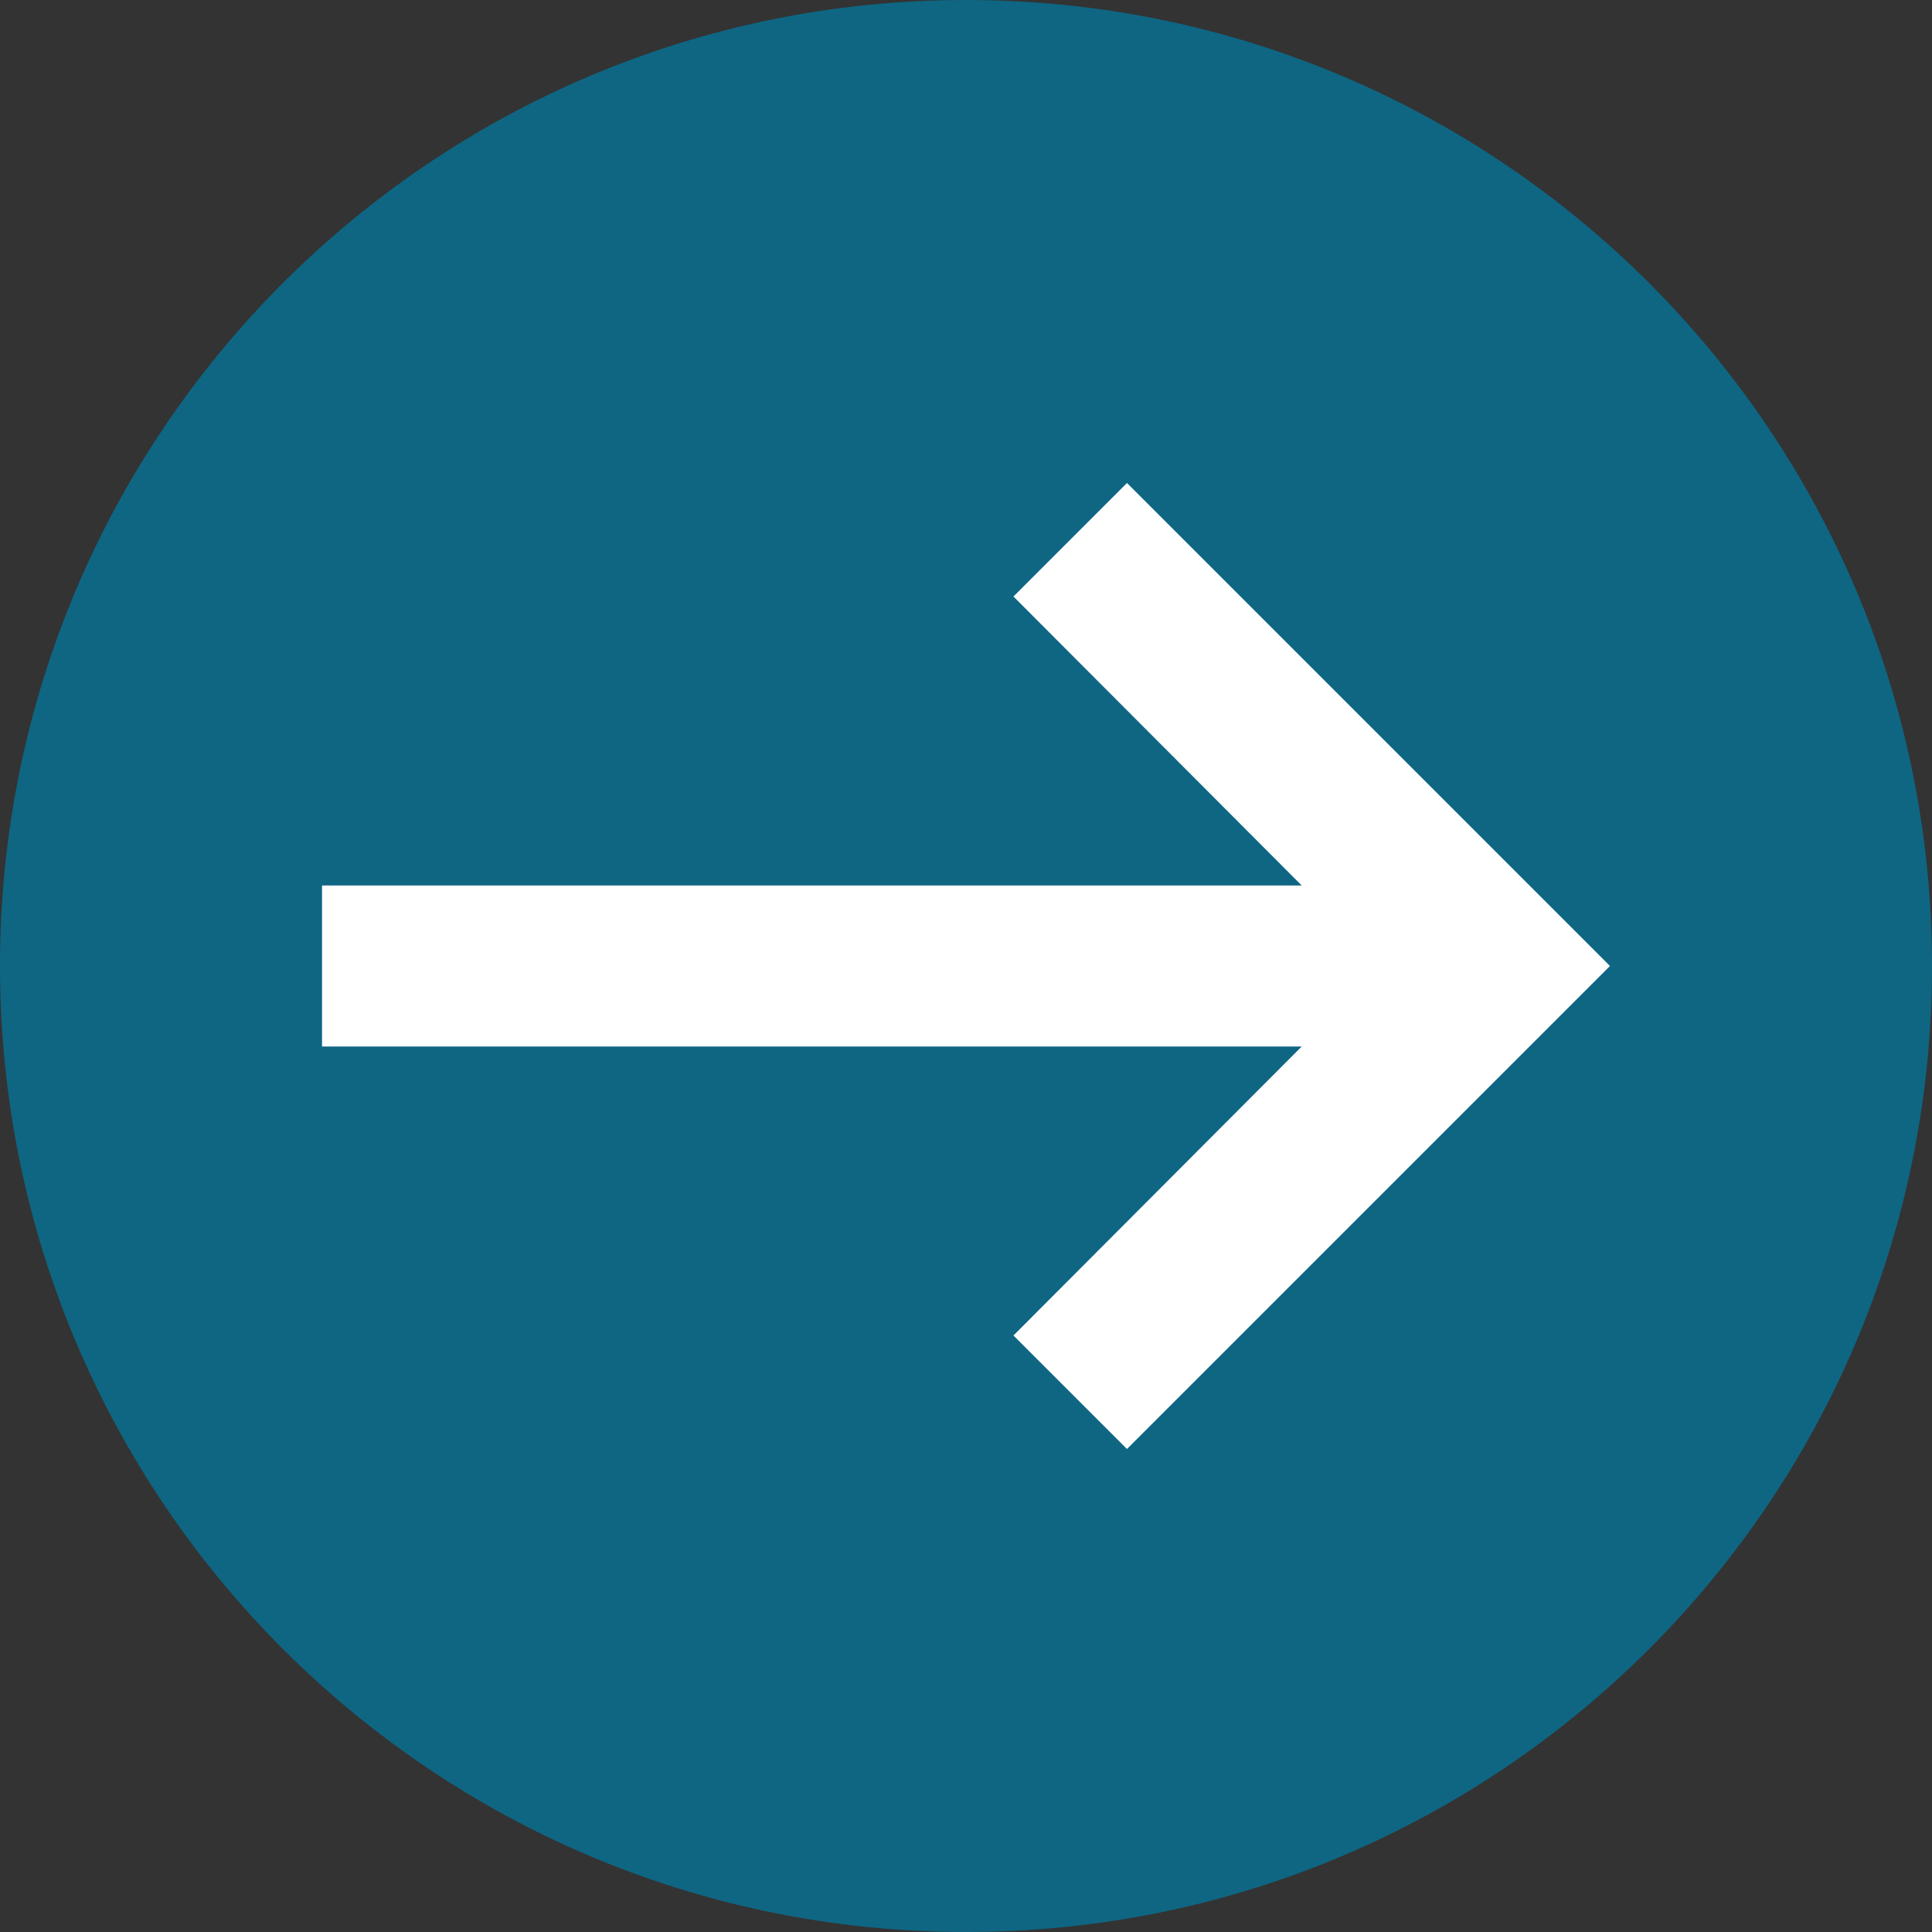 <svg width="16" height="16" viewBox="0 0 16 16" fill="none" xmlns="http://www.w3.org/2000/svg">
<rect x="0" y="0" width="16" height="16" fill="#333333" stroke="none"/>
<path d="M0 8C0 3.582 3.582 0 8 0C12.418 0 16 3.582 16 8C16 12.418 12.418 16 8 16C3.582 16 0 12.418 0 8Z" fill="#0E6683"/>
<path d="M10.78 8.667L8.393 11.06L9.333 12L13.333 8L9.333 4L8.393 4.94L10.78 7.333H2.667V8.667H10.78Z" fill="white"/>
</svg>
